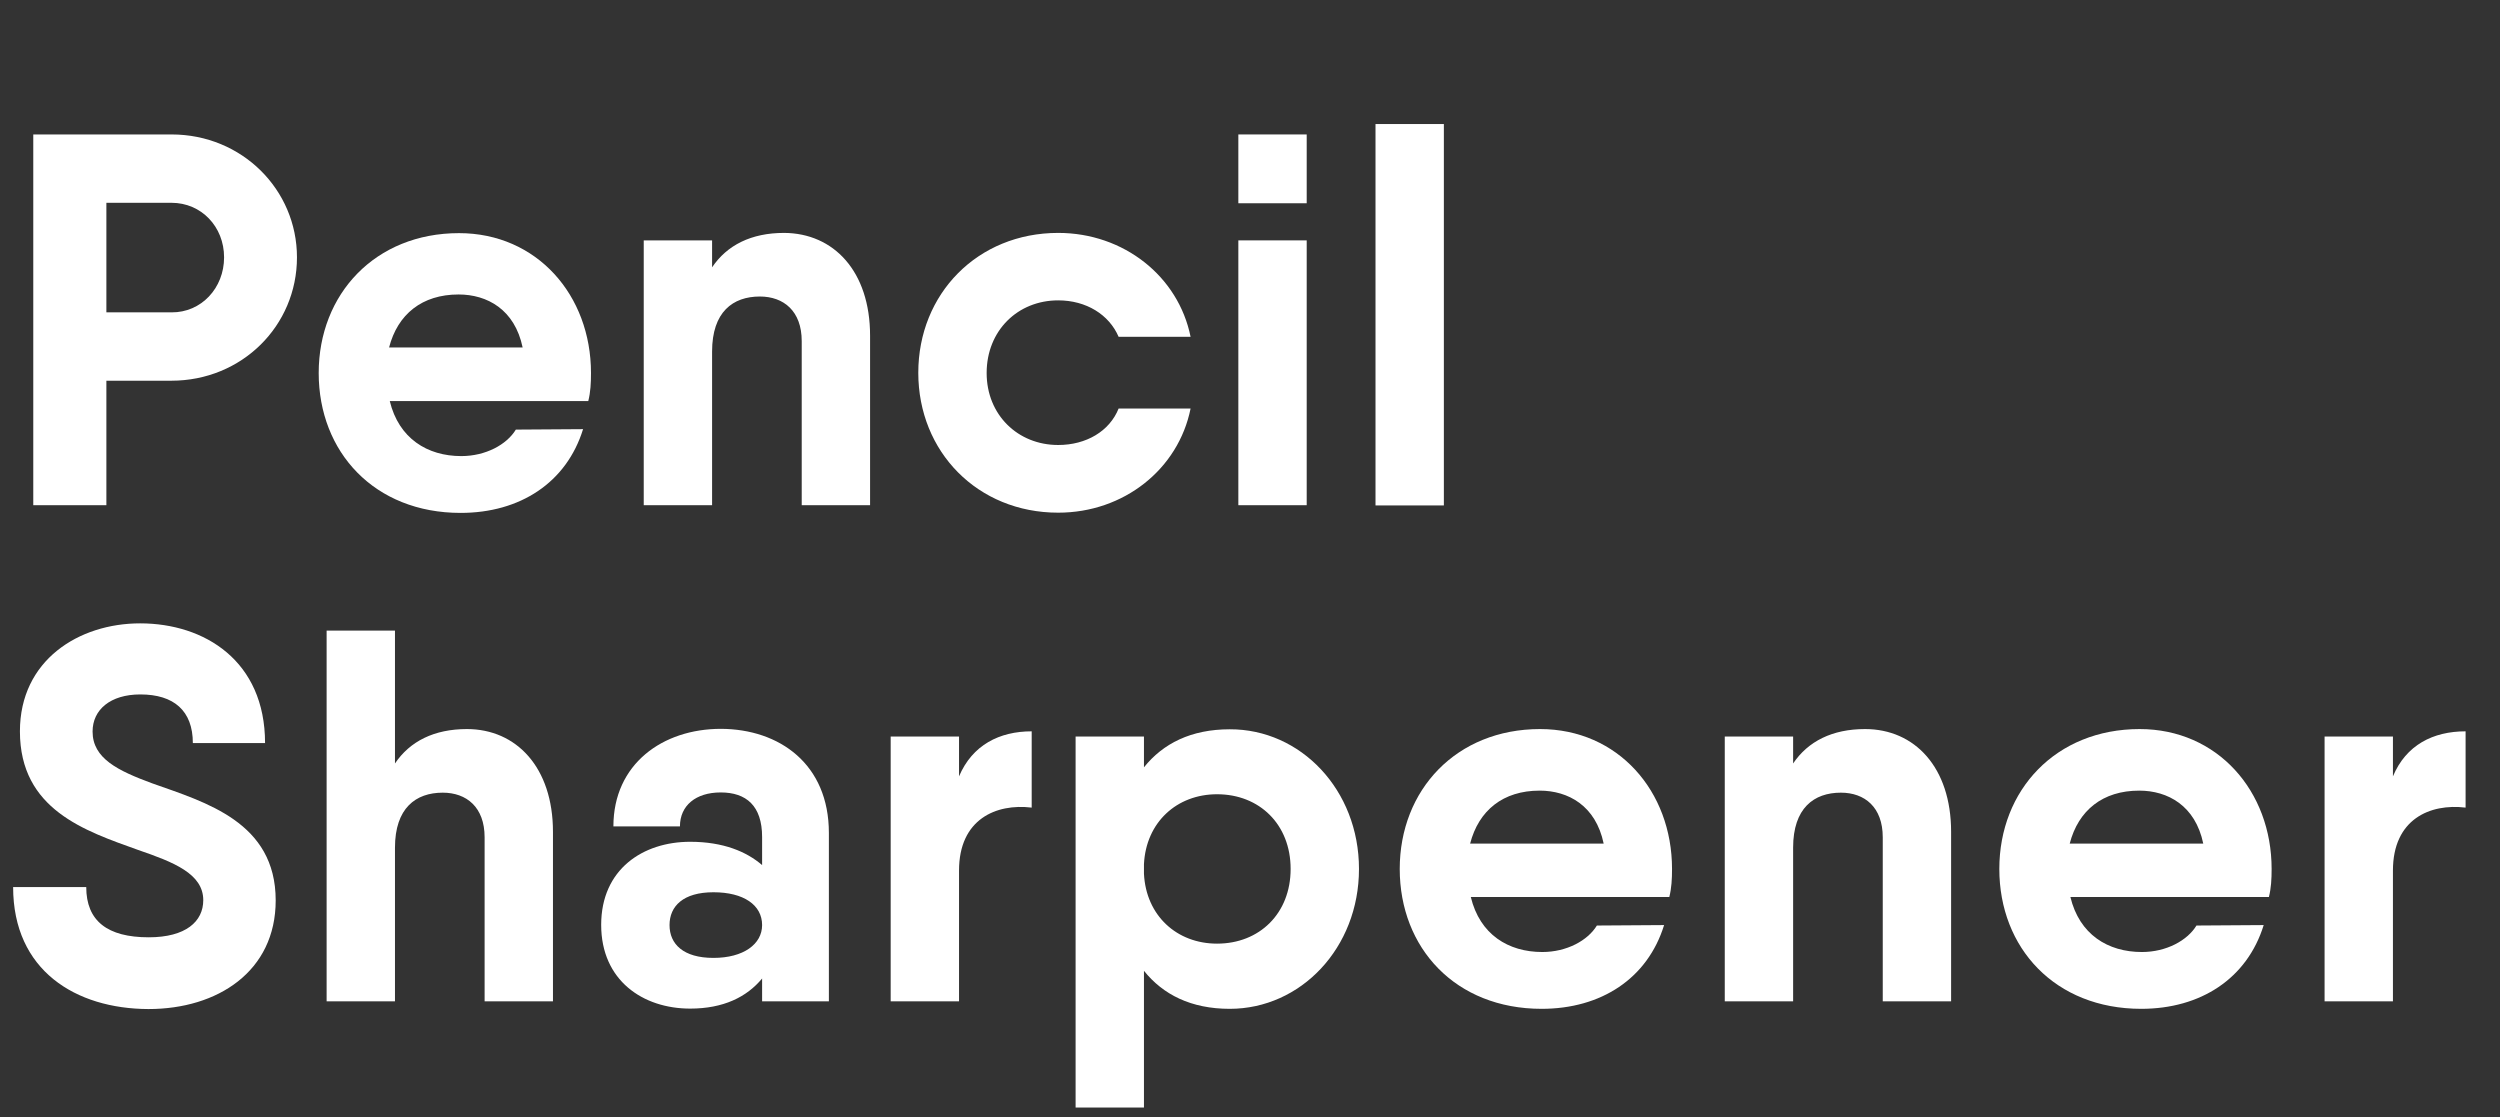 <?xml version="1.0" encoding="utf-8"?>
<!-- Generator: Adobe Illustrator 21.0.0, SVG Export Plug-In . SVG Version: 6.00 Build 0)  -->
<svg version="1.1" id="Layer_2" xmlns="http://www.w3.org/2000/svg" xmlns:xlink="http://www.w3.org/1999/xlink" x="0px" y="0px"
	 viewBox="0 0 1104.5 493.5" style="enable-background:new 0 0 1104.5 493.5;" xml:space="preserve">
<rect x="0" y="0" width="1104.5" height="493.5" fill="#333333" stroke="none"/>
<g style="enable-background:new    ;">
	<path style="fill:#FFFFFF;" d="M131.2,113.7c0,30.2-24.3,54.5-55.5,54.5H47v55H14.7V59.4H47h28.8
		C106.9,59.4,131.2,83.8,131.2,113.7z M99,113.7c0-13.6-10.1-24.1-23.2-24.1H47v48.4h28.8C88.9,138.1,99,127.3,99,113.7z"/>
	<path style="fill:#FFFFFF;" d="M203.8,201.5c10.8,0,20.1-5.1,24.1-11.7l29.7-0.2c-7.3,23.6-27.8,37-54.1,37
		c-38.1,0-62.7-26.9-62.7-61.8c0-34.9,25-61.8,62-61.8c34.4,0,58.3,27.4,58.3,61.8c0,4.4-0.2,8.4-1.2,12.4h-87.7
		C176.2,193.7,188.8,201.5,203.8,201.5z M230.9,153.5c-3.5-16.8-15.7-23.4-28.3-23.4c-16.1,0-26.9,8.7-30.7,23.4H230.9z"/>
	<path style="fill:#FFFFFF;" d="M384.4,148.3v74.9h-30.2v-72.5c0-13.3-8-19.7-18.5-19.7c-11.9,0-21.1,6.8-21.1,24.3v67.9h-30.2v-117
		h30.2v11.9c6.6-9.8,17.3-15.2,31.8-15.2C368.3,103,384.4,119.8,384.4,148.3z"/>
	<path style="fill:#FFFFFF;" d="M467.5,226.5c-35.6,0-61.8-26.9-61.8-61.8c0-34.9,26.2-61.8,61.8-61.8c29,0,53.1,19.2,58.5,45.9
		h-31.8c-4.2-9.8-14.3-16.1-26.7-16.1c-17.8,0-31.6,13.3-31.6,32.1c0,18.5,13.8,31.8,31.6,31.8c12.4,0,22.7-6.1,26.7-16.1H526
		C520.6,207.3,496.5,226.5,467.5,226.5z"/>
	<path style="fill:#FFFFFF;" d="M547.1,59.4h30.2v30.4h-30.2V59.4z M547.1,106.2h30.2v117h-30.2V106.2z"/>
	<path style="fill:#FFFFFF;" d="M607.7,54.8h30.2v168.5h-30.2V54.8z"/>
</g>
<g style="enable-background:new    ;">
	<path style="fill:#FFFFFF;" d="M5.8,391.9h32.3c0,15,9.4,22.2,27.6,22.2c16.4,0,24.1-7,24.1-16.4c0-11.7-13.1-16.8-28.8-22.2
		c-23.4-8.4-52.2-17.8-52.2-52.4c0-31.4,26-47.7,53.1-47.7c28.5,0,55.2,16.6,55.2,52.9H85.2c0-14.3-8.4-21.5-23.2-21.5
		c-13.3,0-21.1,6.8-21.1,16.4c0,11.9,11.2,17.3,26.4,22.9c23.6,8.4,54.5,17.1,54.5,51.7c0,31.4-25.7,48-56.2,48
		C33.5,445.7,5.8,428.8,5.8,391.9z"/>
	<path style="fill:#FFFFFF;" d="M244.3,367.5v74.9h-30.2v-72.5c0-13.3-8-19.7-18.5-19.7c-11.9,0-21.1,6.8-21.1,24.3v67.9h-30.2
		V278.6h30.2v58.7c6.6-9.8,17.3-15.2,31.8-15.2C228.1,322.1,244.3,339,244.3,367.5z"/>
	<path style="fill:#FFFFFF;" d="M366.2,368v74.4h-29.5v-10.1c-6.8,8.2-17.1,13.3-31.8,13.3c-20.8,0-39.3-12.4-39.3-37
		s18.5-36.7,39.3-36.7c14.7,0,25,4.4,31.8,10.3v-12.4c0-13.8-7-19.7-18.3-19.7c-11,0-18,5.8-18,15H271c0-27.6,21.8-43.1,47.5-43.1
		C344.4,322.1,366.2,337.6,366.2,368z M336.7,408.7c0-8.9-8.2-14.5-21.5-14.5c-13.3,0-19.4,6.1-19.4,14.5s6.1,14.5,19.4,14.5
		C328.5,423.2,336.7,417.1,336.7,408.7z"/>
	<path style="fill:#FFFFFF;" d="M455.8,323.1v33.7c-15.7-1.9-32.1,5.1-32.1,27.8v57.8h-30.2v-117h30.2V343
		C429.6,329.1,441.6,323.1,455.8,323.1z"/>
	<path style="fill:#FFFFFF;" d="M600.4,383.9c0,34.9-25.7,61.8-57.1,61.8c-17.1,0-29.5-6.3-37.9-16.8v60.4h-30.2V325.4h30.2V339
		c8.4-10.5,20.8-16.8,37.9-16.8C574.7,322.1,600.4,349,600.4,383.9z M570.2,383.9c0-19.7-13.8-33-32.5-33
		c-17.8,0-31.4,12.4-32.3,30.9v4.2c0.9,18.5,14.5,30.9,32.3,30.9C556.4,416.9,570.2,403.6,570.2,383.9z"/>
	<path style="fill:#FFFFFF;" d="M681.4,420.6c10.8,0,20.1-5.1,24.1-11.7l29.7-0.2c-7.3,23.6-27.8,37-54.1,37
		c-38.1,0-62.7-26.9-62.7-61.8c0-34.9,25-61.8,62-61.8c34.4,0,58.3,27.4,58.3,61.8c0,4.4-0.2,8.4-1.2,12.4h-87.7
		C653.8,412.9,666.4,420.6,681.4,420.6z M708.5,372.7c-3.5-16.8-15.7-23.4-28.3-23.4c-16.1,0-26.9,8.7-30.7,23.4H708.5z"/>
	<path style="fill:#FFFFFF;" d="M862,367.5v74.9h-30.2v-72.5c0-13.3-8-19.7-18.5-19.7c-11.9,0-21.1,6.8-21.1,24.3v67.9h-30.2v-117
		h30.2v11.9c6.6-9.8,17.3-15.2,31.8-15.2C845.9,322.1,862,339,862,367.5z"/>
	<path style="fill:#FFFFFF;" d="M946.3,420.6c10.8,0,20.1-5.1,24.1-11.7l29.7-0.2c-7.3,23.6-27.8,37-54.1,37
		c-38.1,0-62.7-26.9-62.7-61.8c0-34.9,25-61.8,62-61.8c34.4,0,58.3,27.4,58.3,61.8c0,4.4-0.2,8.4-1.2,12.4h-87.7
		C918.7,412.9,931.3,420.6,946.3,420.6z M973.4,372.7c-3.5-16.8-15.7-23.4-28.3-23.4c-16.1,0-26.9,8.7-30.7,23.4H973.4z"/>
	<path style="fill:#FFFFFF;" d="M1089.3,323.1v33.7c-15.7-1.9-32.1,5.1-32.1,27.8v57.8H1027v-117h30.2V343
		C1063,329.1,1075,323.1,1089.3,323.1z"/>
</g>
</svg>
